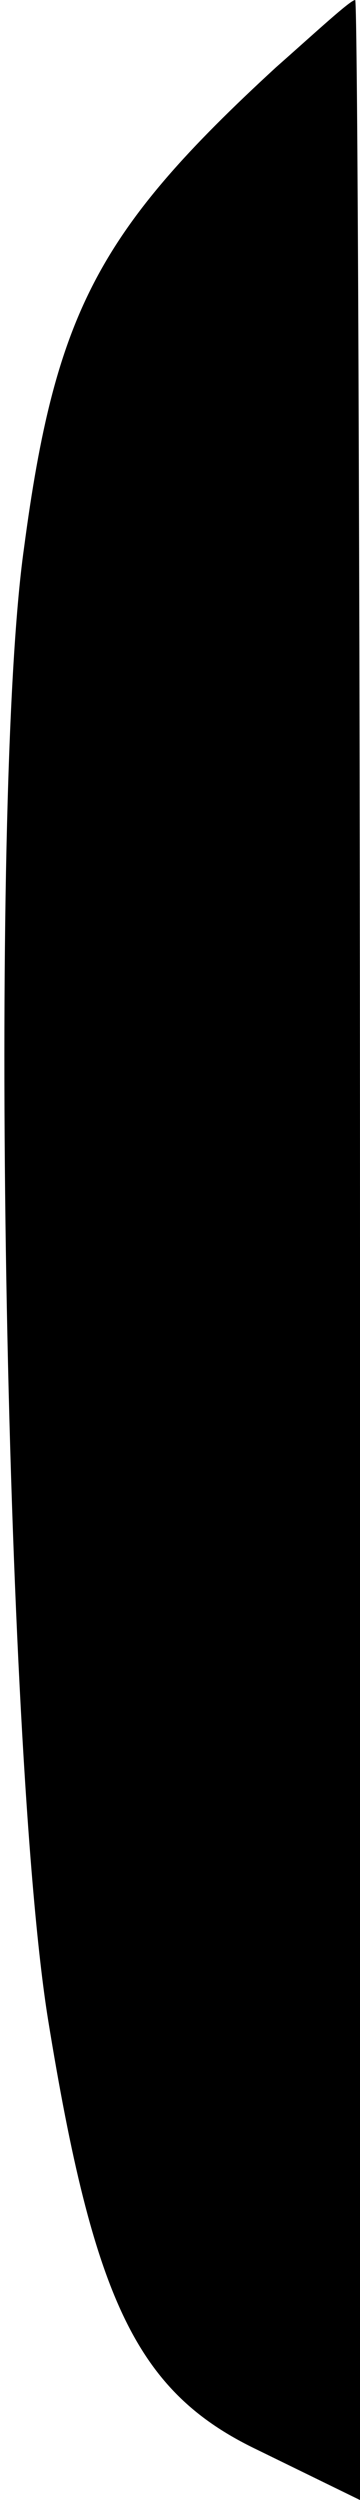 <?xml version="1.0" standalone="no"?>
<!DOCTYPE svg PUBLIC "-//W3C//DTD SVG 20010904//EN"
 "http://www.w3.org/TR/2001/REC-SVG-20010904/DTD/svg10.dtd">
<svg version="1.0" xmlns="http://www.w3.org/2000/svg"
 width="15pt" height="104pt" viewBox="0 0 15 104"
 preserveAspectRatio="xMidYMid meet">
<g transform="translate(0,104) scale(0.1,-0.1)"
fill="#000000" stroke="none">
<path fill="#000000" stroke="none" d="M115 1012 c-74 -68 -92 -102 -105 -200
-15 -106 -8 -500 10 -612 19 -117 37 -155 87 -179 l43 -21 0 520 c0 286 -1
520 -2 520 -2 0 -16 -13 -33 -28z"/>
</g>
</svg>
